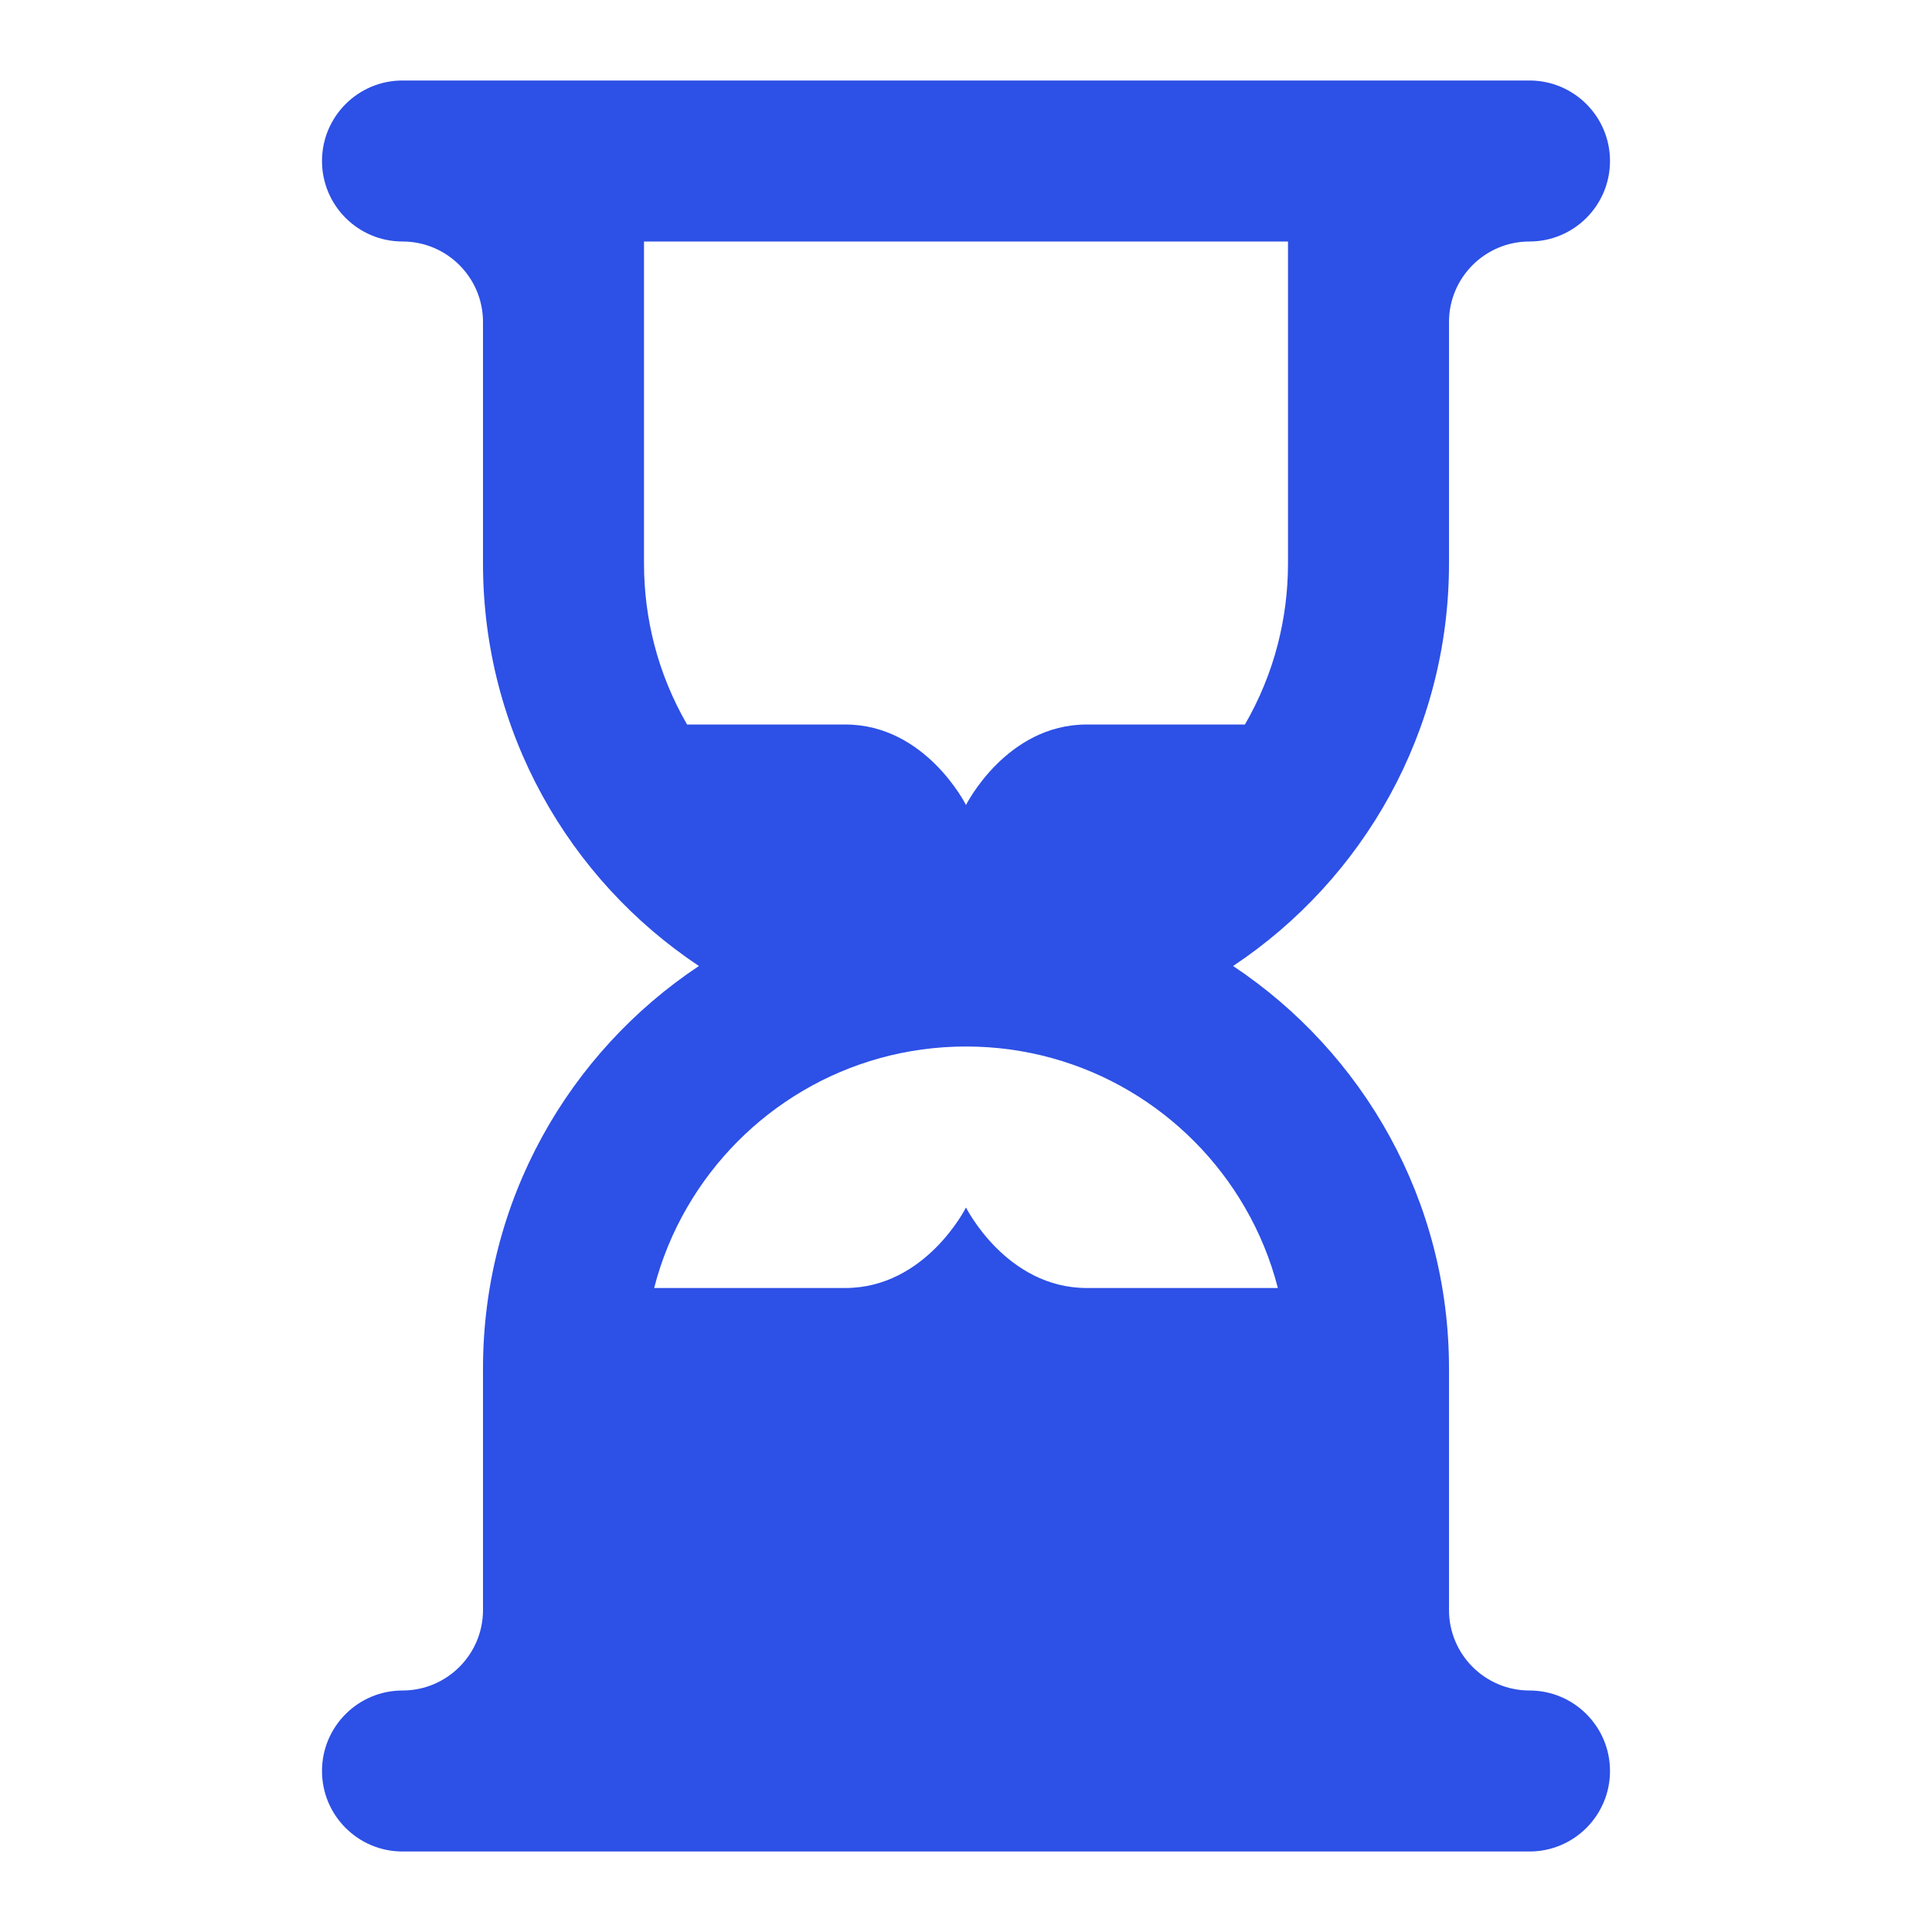 <svg width="24" height="24" viewBox="0 0 24 24" fill="none" xmlns="http://www.w3.org/2000/svg">
<path fill-rule="evenodd" clip-rule="evenodd" d="M18 7C18 9.087 16.934 10.925 15.318 12C16.934 13.075 18 14.913 18 17V20C18 20.552 18.448 21 19 21C19.552 21 20 21.448 20 22C20 22.552 19.552 23 19 23H5C4.448 23 4 22.552 4 22C4 21.448 4.448 21 5 21C5.552 21 6 20.552 6 20V17C6 14.913 7.066 13.075 8.682 12C7.066 10.925 6 9.087 6 7V4C6 3.448 5.552 3 5 3C4.448 3 4 2.552 4 2C4 1.448 4.448 1 5 1H19C19.552 1 20 1.448 20 2C20 2.552 19.552 3 19 3C18.448 3 18 3.448 18 4V7ZM16 7C16 7.345 15.956 7.68 15.874 8C15.783 8.355 15.644 8.69 15.465 9H13.5C12.5 9 12 10 12 10C12 10 11.5 9 10.5 9H8.535C8.356 8.69 8.217 8.355 8.126 8C8.044 7.68 8 7.345 8 7V3H16V7ZM15.465 15C14.773 13.804 13.481 13 12 13C10.519 13 9.227 13.804 8.535 15C8.356 15.309 8.217 15.645 8.126 16C8.126 16 9.5 16 10.5 16C11.5 16 12 15 12 15C12 15 12.5 16 13.5 16C14.5 16 15.874 16 15.874 16C15.783 15.645 15.644 15.309 15.465 15Z" fill="#2D50E6"/>
</svg>
